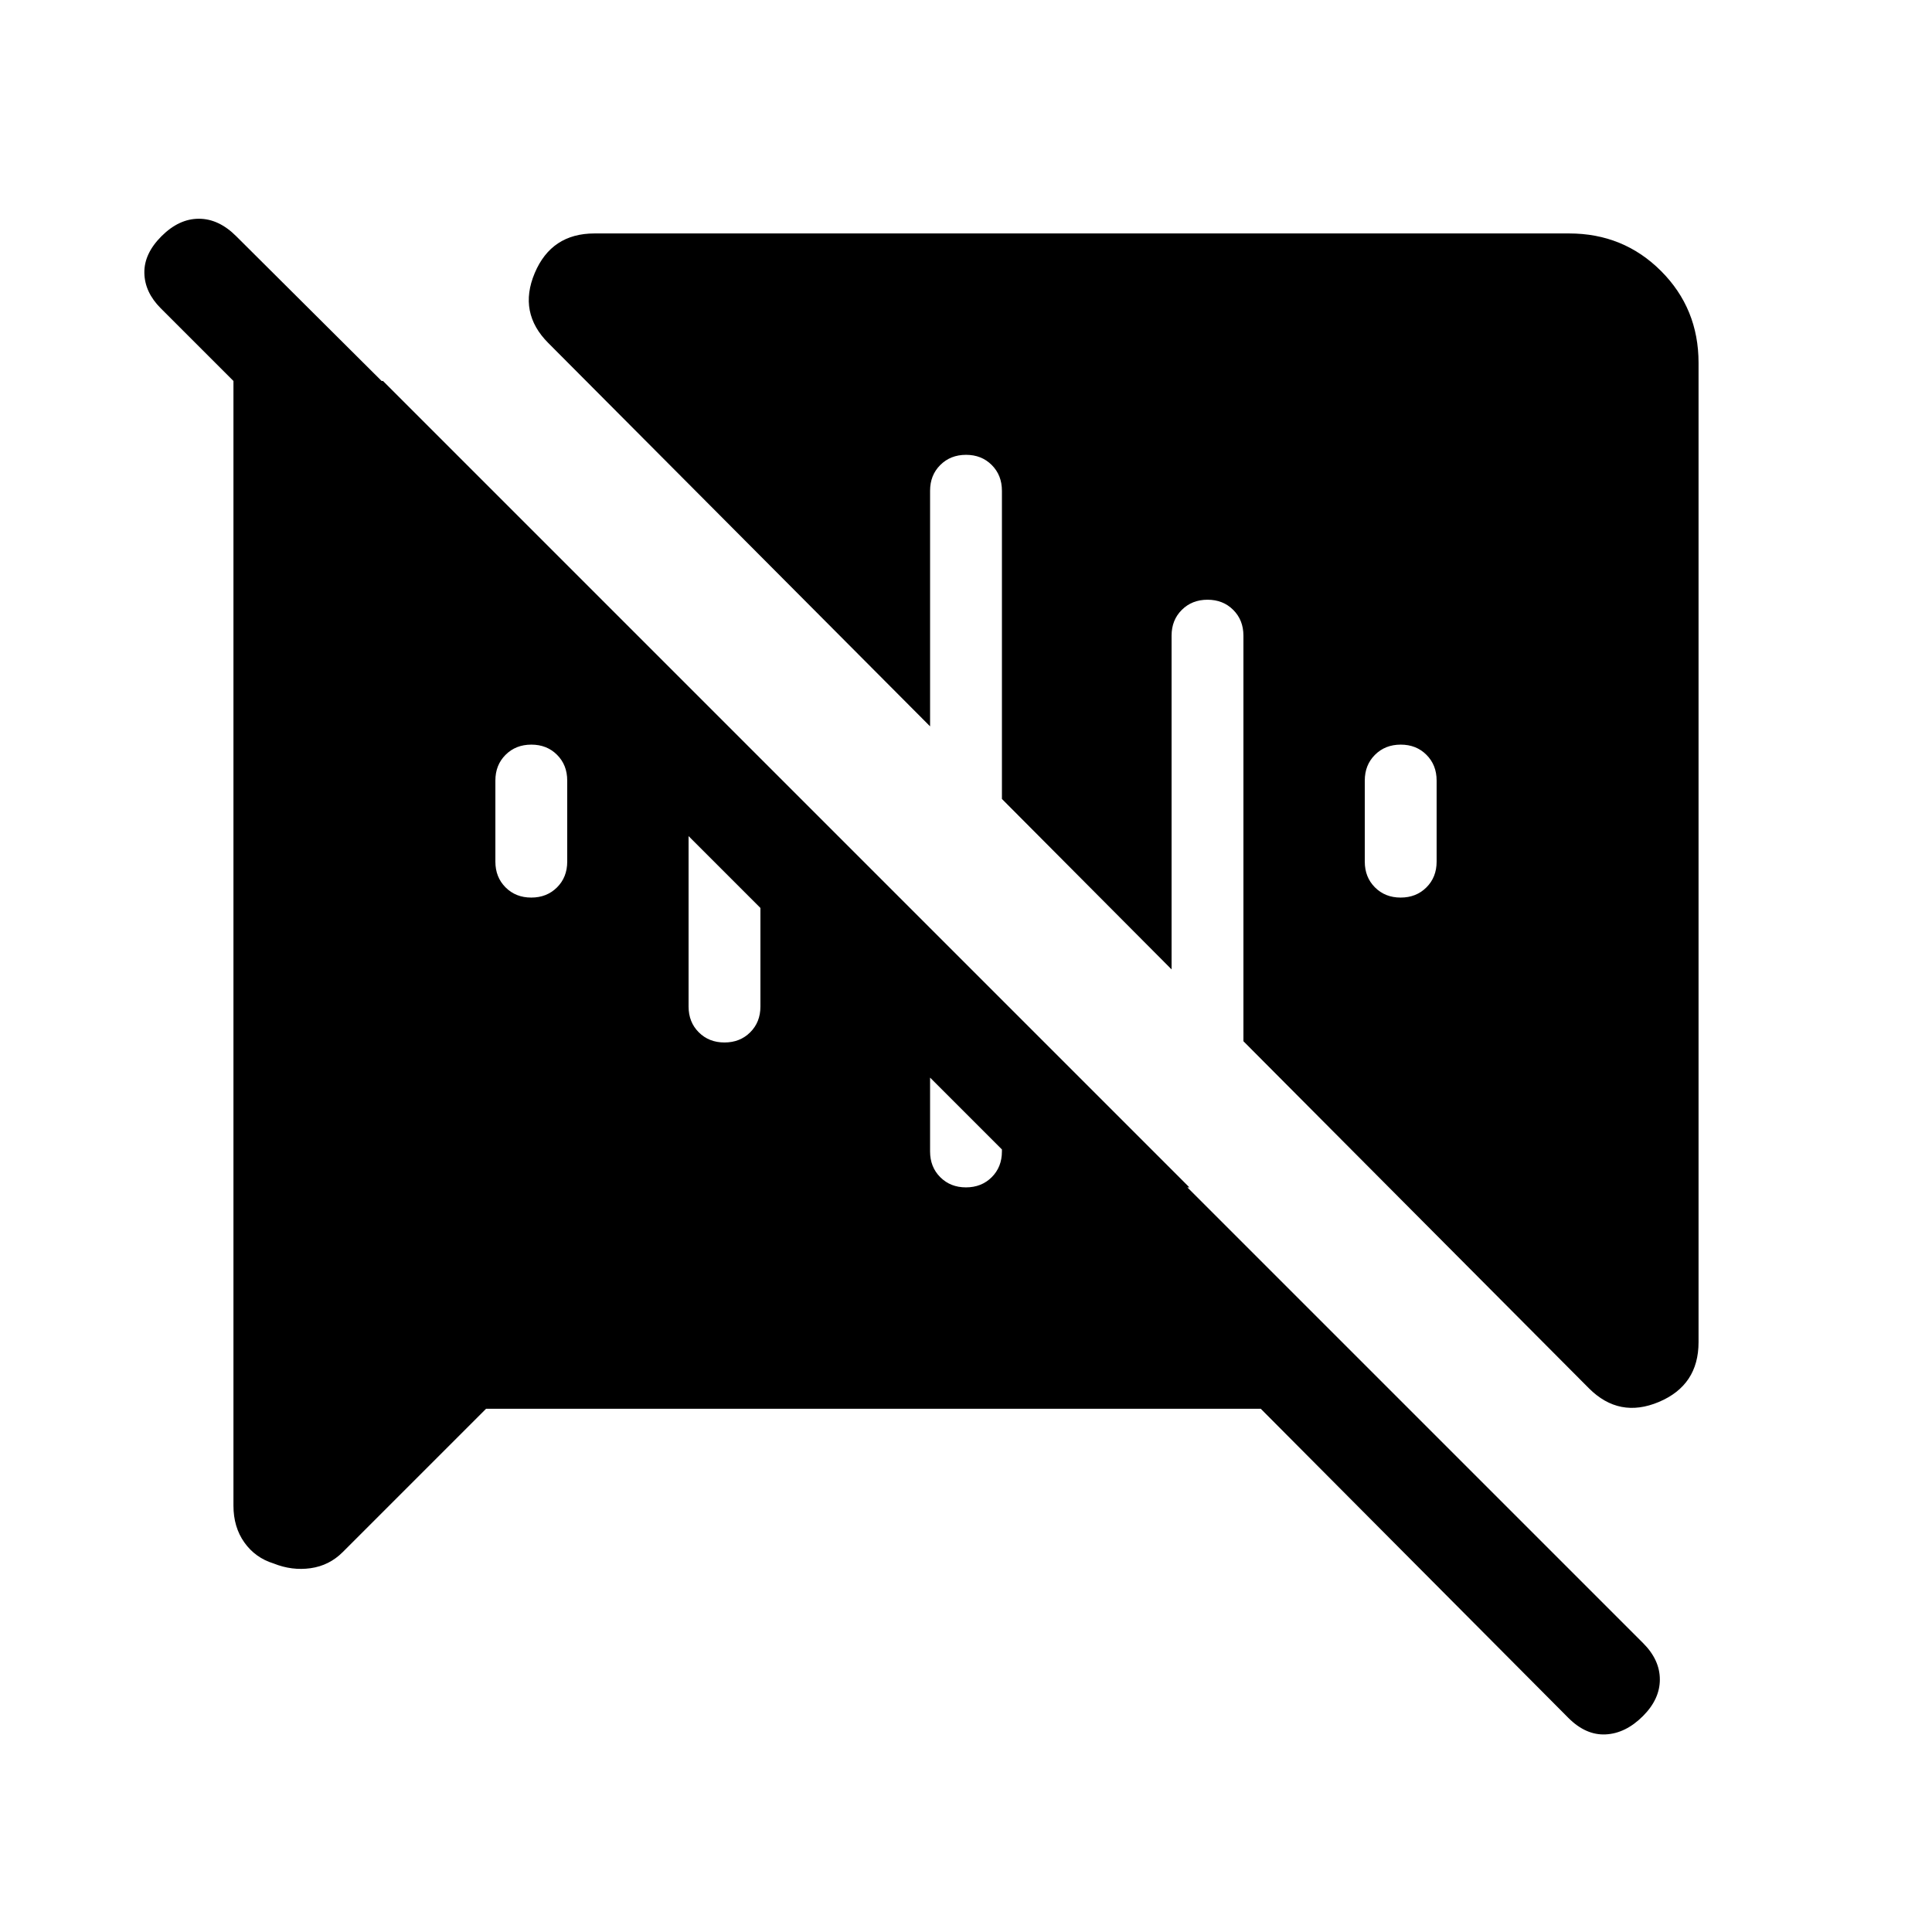 <svg xmlns="http://www.w3.org/2000/svg" height="20" viewBox="0 -960 960 960" width="20"><path d="M263.98-514q7.73 0 12.8-5.06 5.07-5.05 5.07-12.79v-40.3q0-7.74-5.06-12.79-5.05-5.06-12.77-5.06-7.73 0-12.8 5.06-5.07 5.05-5.07 12.79v40.3q0 7.74 5.06 12.79 5.05 5.06 12.77 5.06Zm432 0q7.73 0 12.8-5.06 5.07-5.05 5.07-12.79v-40.3q0-7.74-5.06-12.79-5.05-5.06-12.77-5.06-7.73 0-12.8 5.06-5.07 5.05-5.07 12.79v40.3q0 7.74 5.06 12.79 5.05 5.06 12.77 5.06ZM135.94-183.12q-9.09-2.81-14.52-10.44-5.42-7.63-5.42-18.29v-558.84h74.31L591-370h-74.31L79.88-806.81q-7.96-7.96-8.15-17.54-.19-9.57 8.5-18.27 8.69-8.69 18.58-8.69 9.88 0 18.57 8.69l224.77 223.77v159q0 7.74 5.06 12.79 5.05 5.06 12.77 5.06 7.73 0 12.8-5.06 5.07-5.05 5.07-12.79v-123.3l84.3 84.3v111q0 7.74 5.06 12.79 5.05 5.06 12.77 5.06 7.73 0 12.8-5.06 5.07-5.05 5.07-12.79v-74.3l318.61 318.61q8.31 8.31 8.31 18.08 0 9.77-8.39 18.16-8.61 8.61-18.5 9.11-9.88.5-18.57-8.2L626.46-260H241.54l-71.21 71.2q-6.71 6.72-16 8.03-9.29 1.31-18.39-2.35Zm653.6-87.03L617.85-442.62v-201.53q0-7.74-5.06-12.79-5.05-5.06-12.77-5.06-7.73 0-12.8 5.06-5.07 5.05-5.07 12.79v165.84L497.85-563v-153.15q0-7.74-5.06-12.79-5.05-5.06-12.77-5.06-7.73 0-12.8 5.06-5.07 5.05-5.07 12.79v117.07L272.46-789.54q-15.07-15.07-6.76-34.77Q274.01-844 295.39-844h484.3q27.01 0 45.66 18.65Q844-806.7 844-779.69v486.61q0 21.38-19.69 29.69-19.7 8.31-34.77-6.76Z"/></svg>